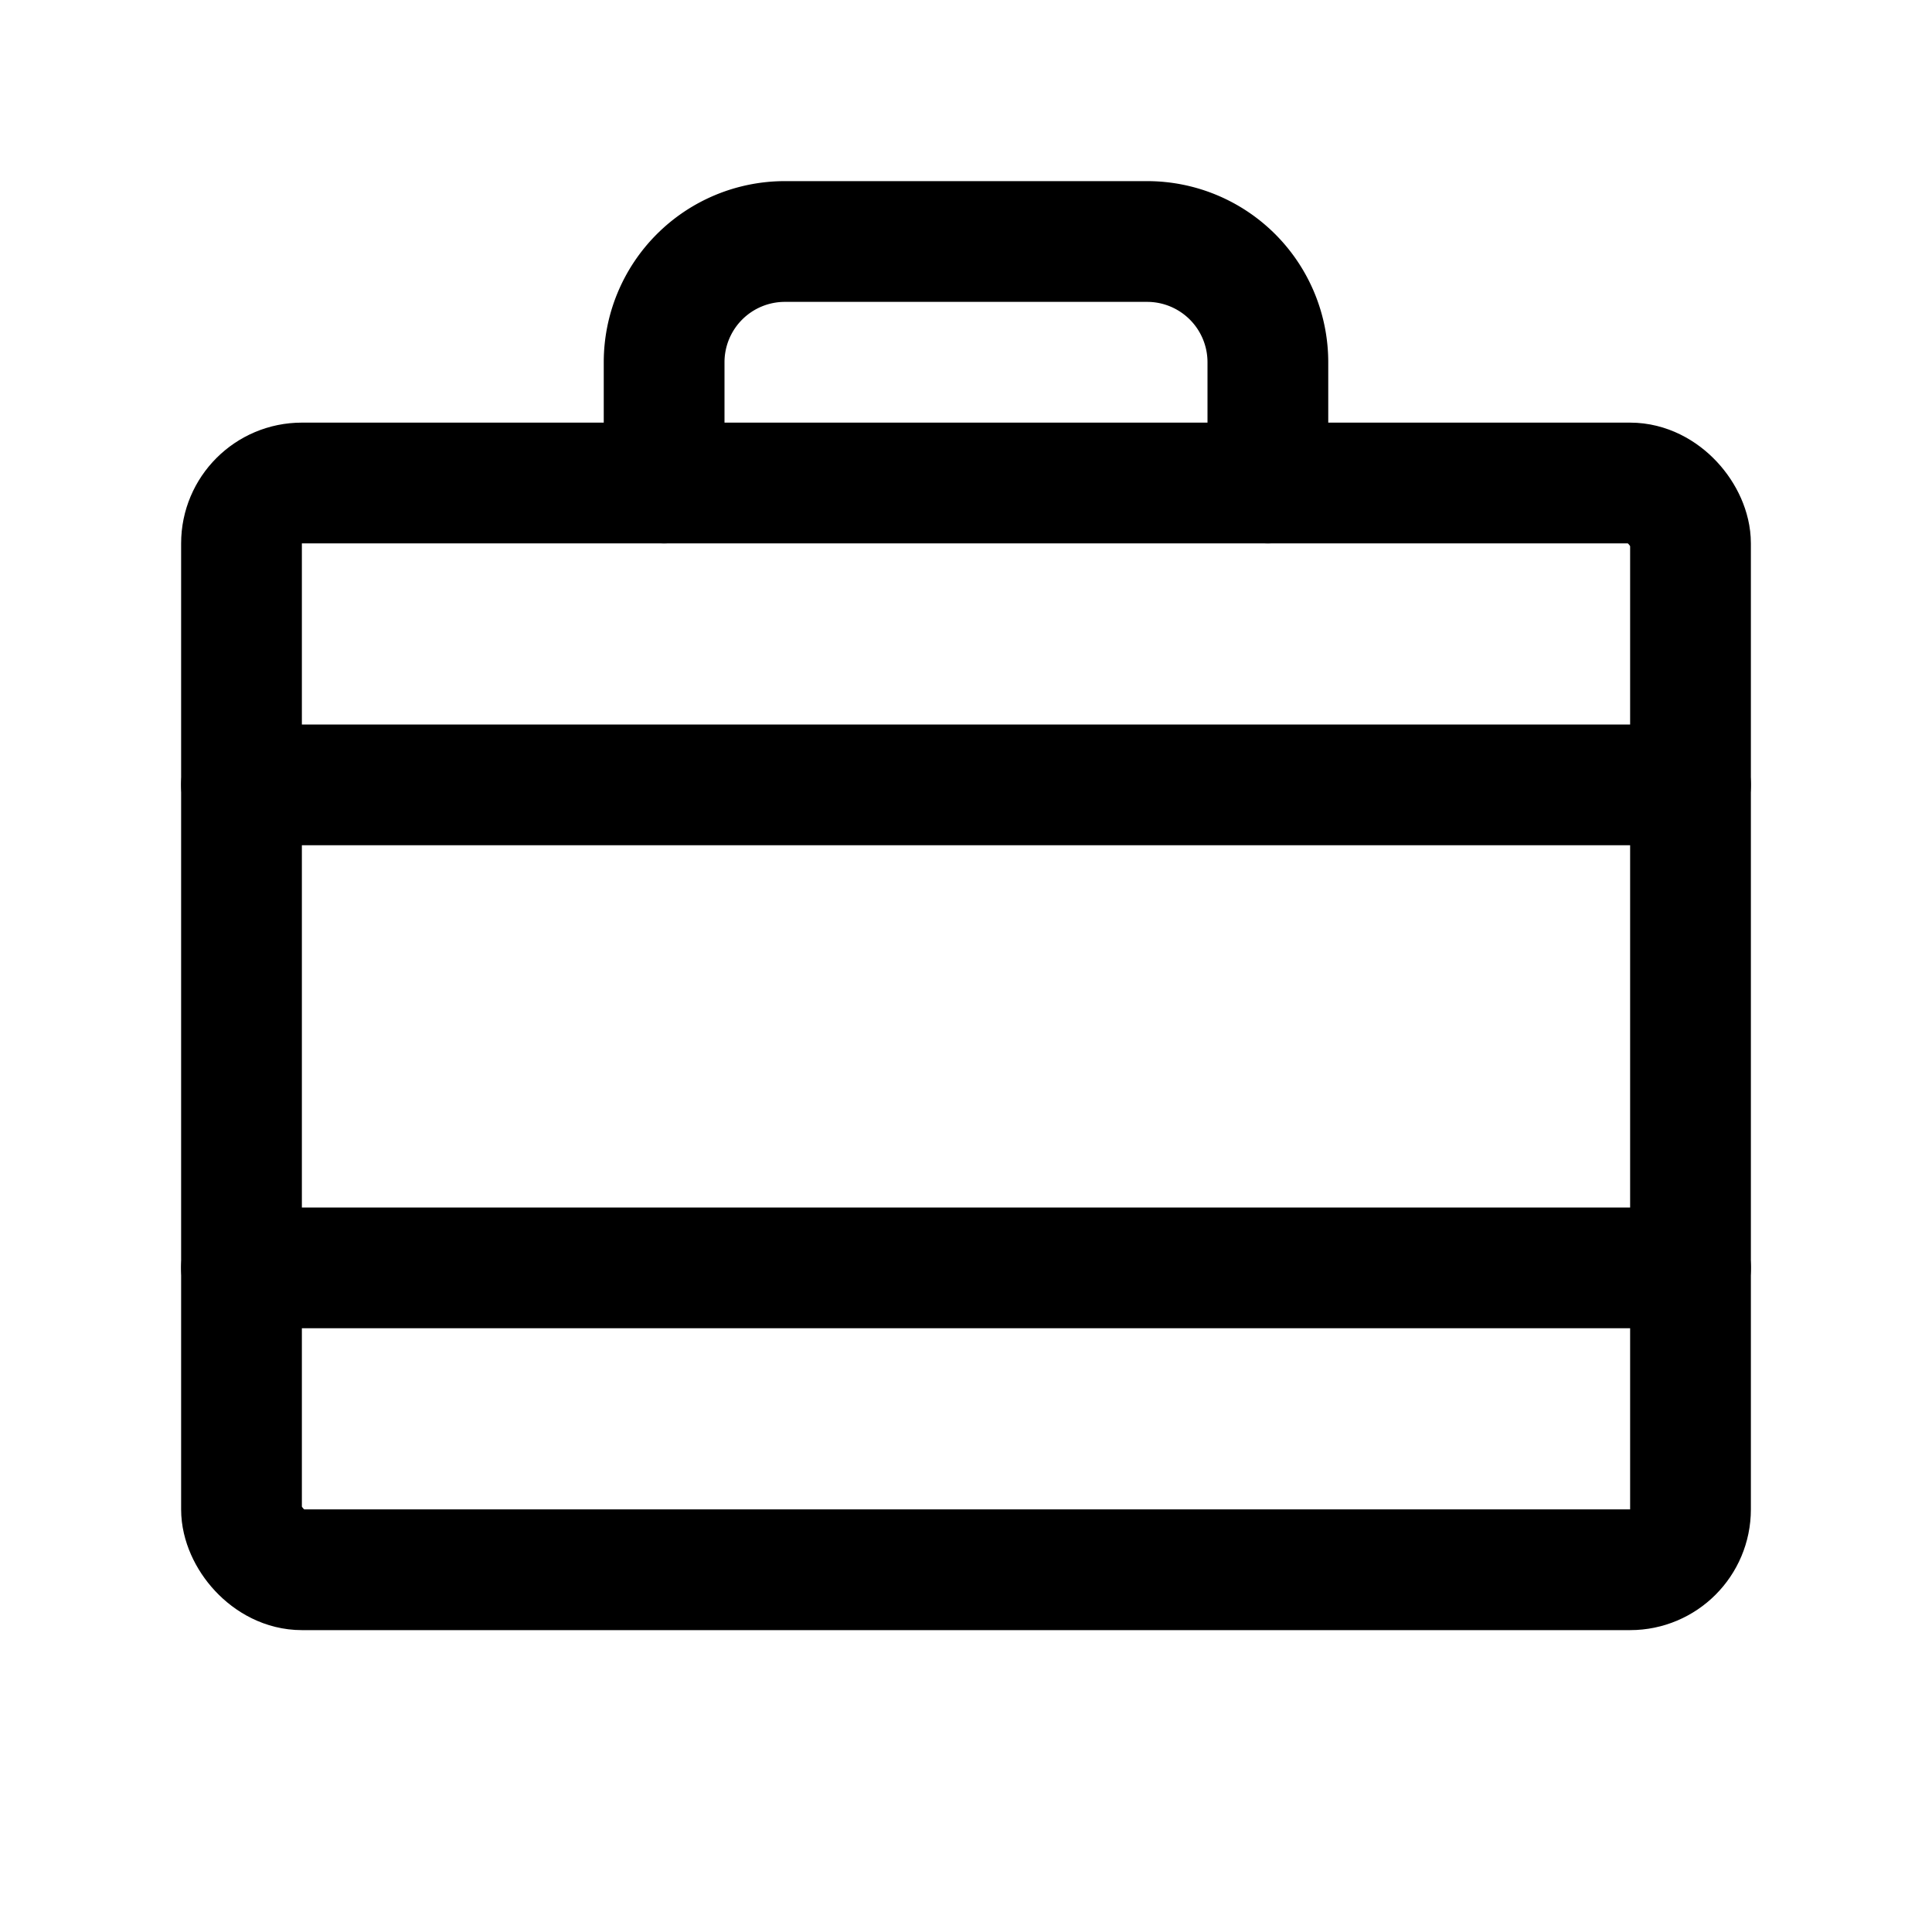 <svg xmlns="http://www.w3.org/2000/svg" viewBox="0 0 256 256" width="20" height="20"><path fill="none" d="M0 0h256v256H0z"/><rect x="32" y="64" width="192" height="144" rx="8" fill="none" stroke="currentColor" stroke-linecap="round" stroke-linejoin="round" stroke-width="16"/><path d="M168 64V48a16 16 0 00-16-16h-48a16 16 0 00-16 16v16M32 168h192M32 104h192" fill="none" stroke="currentColor" stroke-linecap="round" stroke-linejoin="round" stroke-width="16"/></svg>